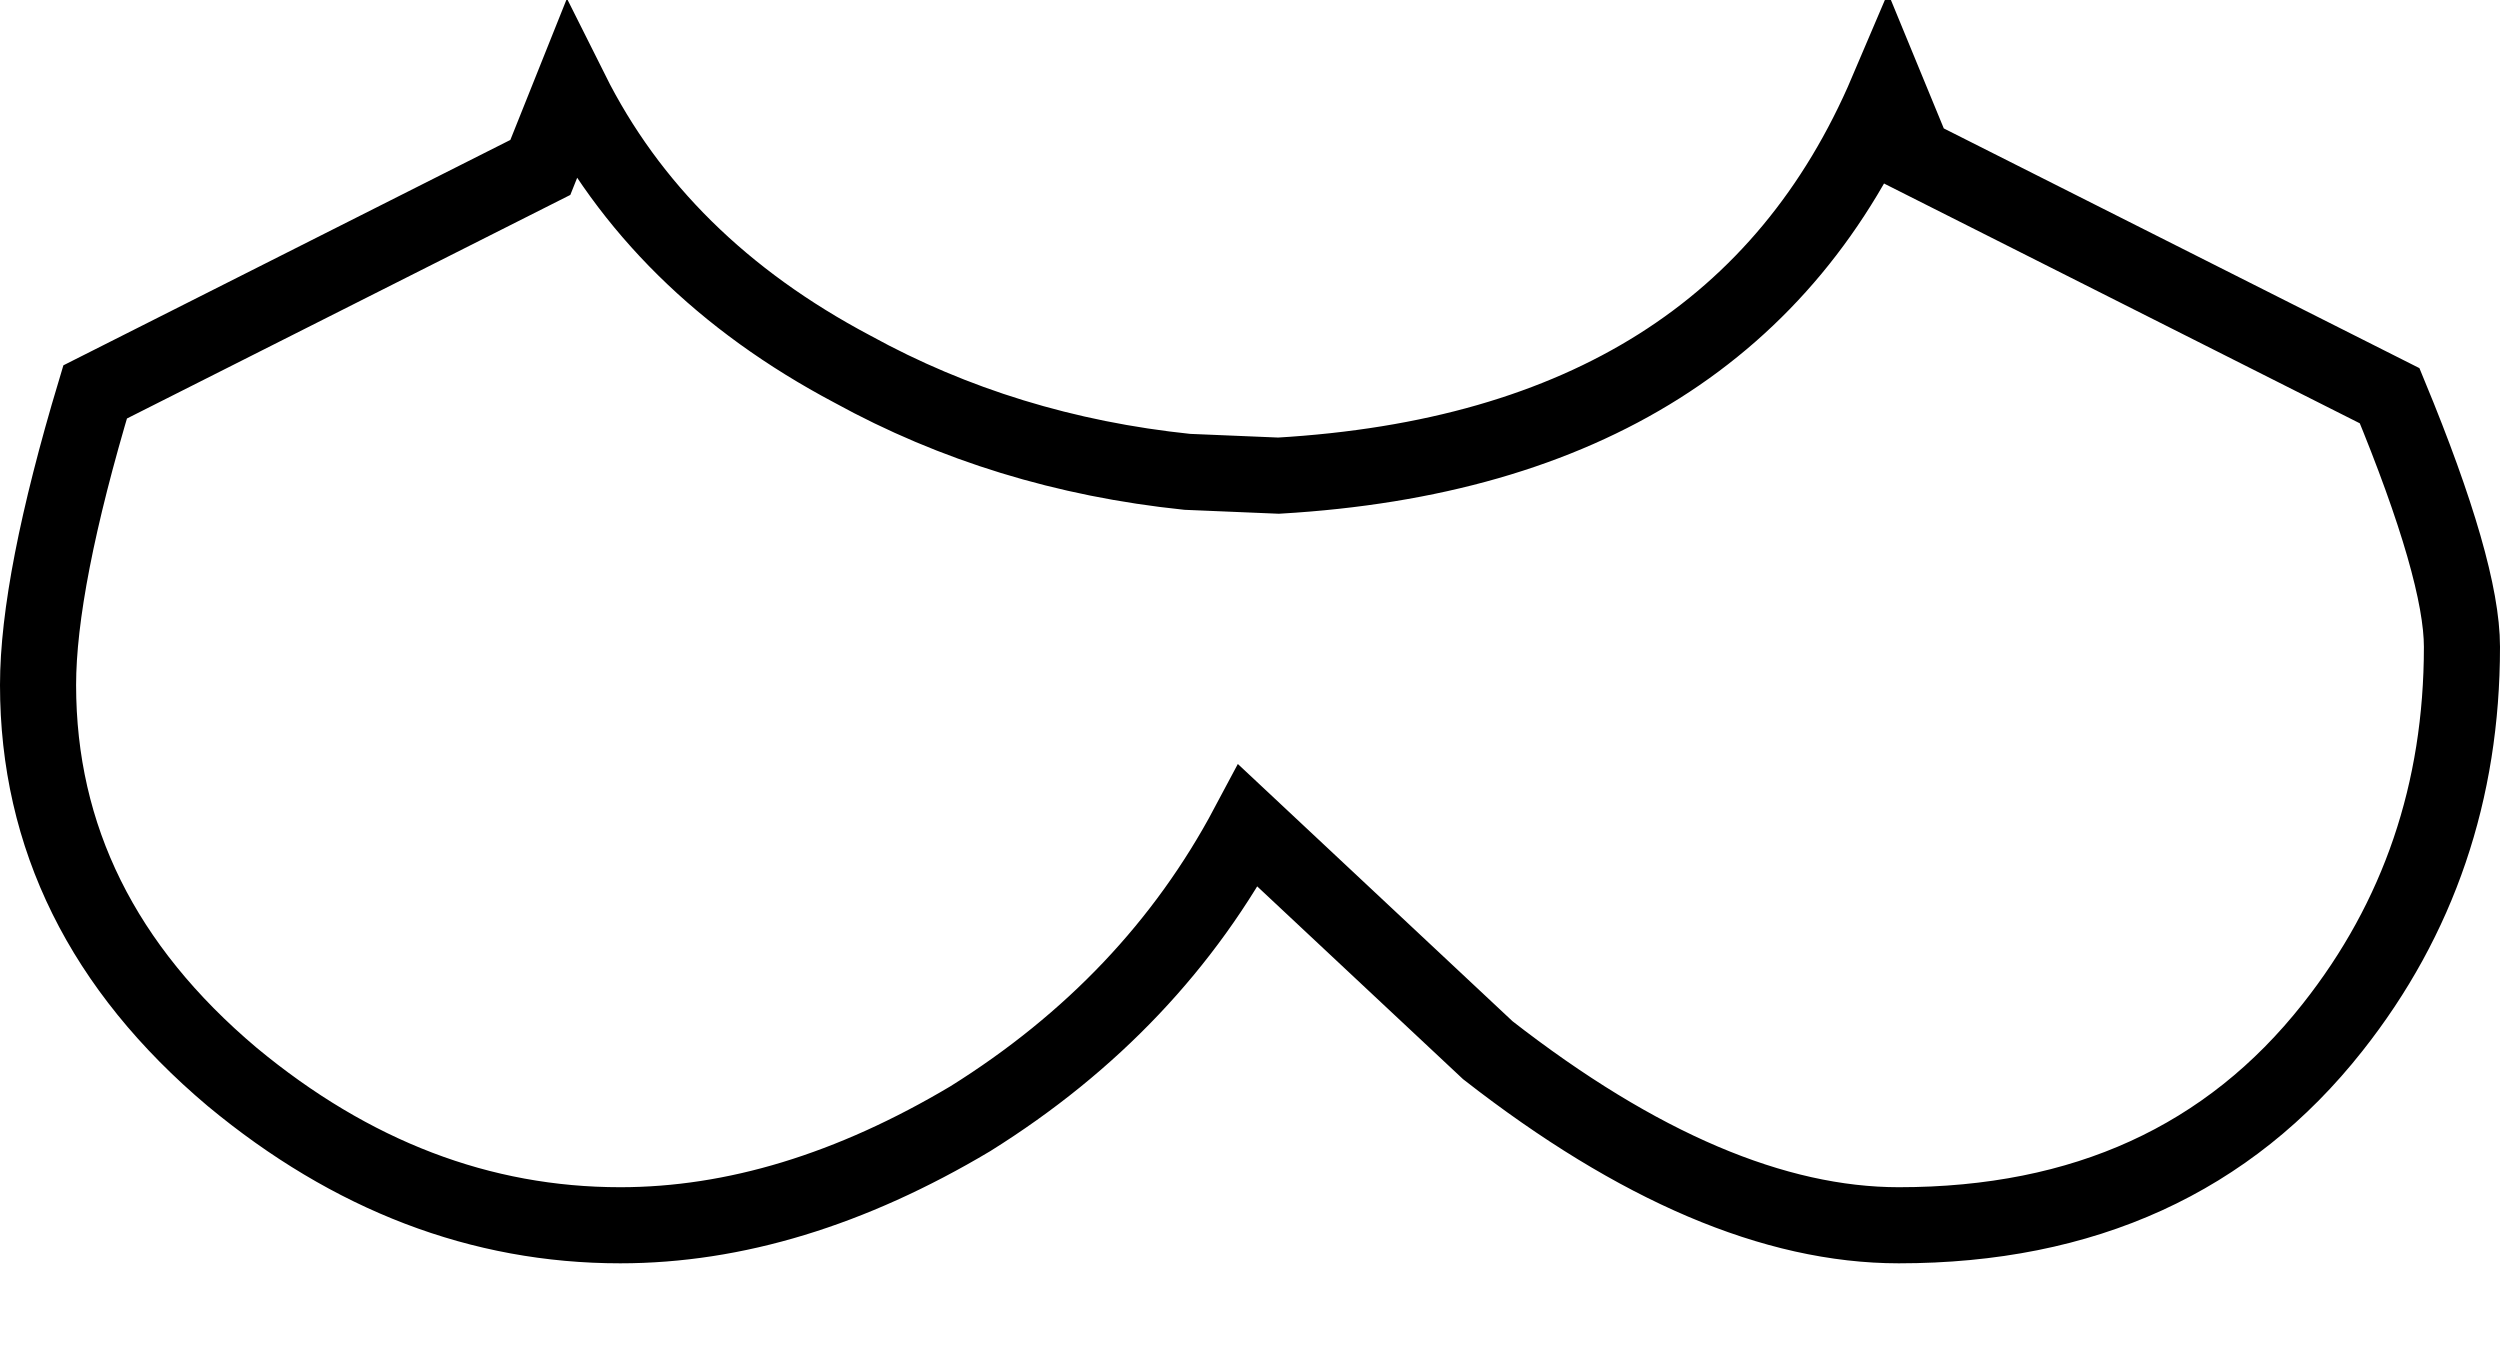 <?xml version="1.0" encoding="UTF-8" standalone="no"?>
<svg xmlns:xlink="http://www.w3.org/1999/xlink" height="17.7px" width="32.85px" xmlns="http://www.w3.org/2000/svg">
  <g transform="matrix(1.0, 0.0, 0.0, 1.0, 15.9, 8.8)">
    <path d="M9.25 -6.75 L15.5 -3.6 Q16.45 -1.3 16.45 -0.3 16.45 2.55 14.75 4.7 12.7 7.3 9.05 7.3 6.6 7.3 3.65 5.0 L0.5 2.05 Q-0.75 4.4 -3.15 5.9 -5.5 7.3 -7.75 7.3 -10.5 7.3 -12.85 5.35 -15.4 3.2 -15.4 0.2 -15.4 -1.15 -14.65 -3.65 L-8.8 -6.6 -8.4 -7.6 Q-7.25 -5.3 -4.7 -3.95 -2.7 -2.85 -0.3 -2.6 L0.9 -2.55 Q6.9 -2.9 8.9 -7.6 L9.25 -6.75" fill="#ffffff" fill-opacity="0.0" fill-rule="evenodd" stroke="none"/>
    <path d="M9.25 -6.75 L8.9 -7.6 Q6.9 -2.9 0.9 -2.55 L-0.3 -2.6 Q-2.7 -2.85 -4.7 -3.95 -7.25 -5.3 -8.4 -7.6 L-8.8 -6.6 -14.65 -3.65 Q-15.4 -1.15 -15.4 0.2 -15.4 3.2 -12.85 5.35 -10.5 7.3 -7.75 7.3 -5.5 7.3 -3.15 5.9 -0.75 4.4 0.5 2.05 L3.65 5.0 Q6.6 7.3 9.05 7.3 12.7 7.3 14.75 4.7 16.45 2.55 16.45 -0.3 16.45 -1.3 15.5 -3.6 L9.25 -6.75 Z" fill="none" stroke="#000000" stroke-linecap="butt" stroke-linejoin="miter-clip" stroke-miterlimit="10.0" stroke-width="1.0"/>
  </g>
</svg>
